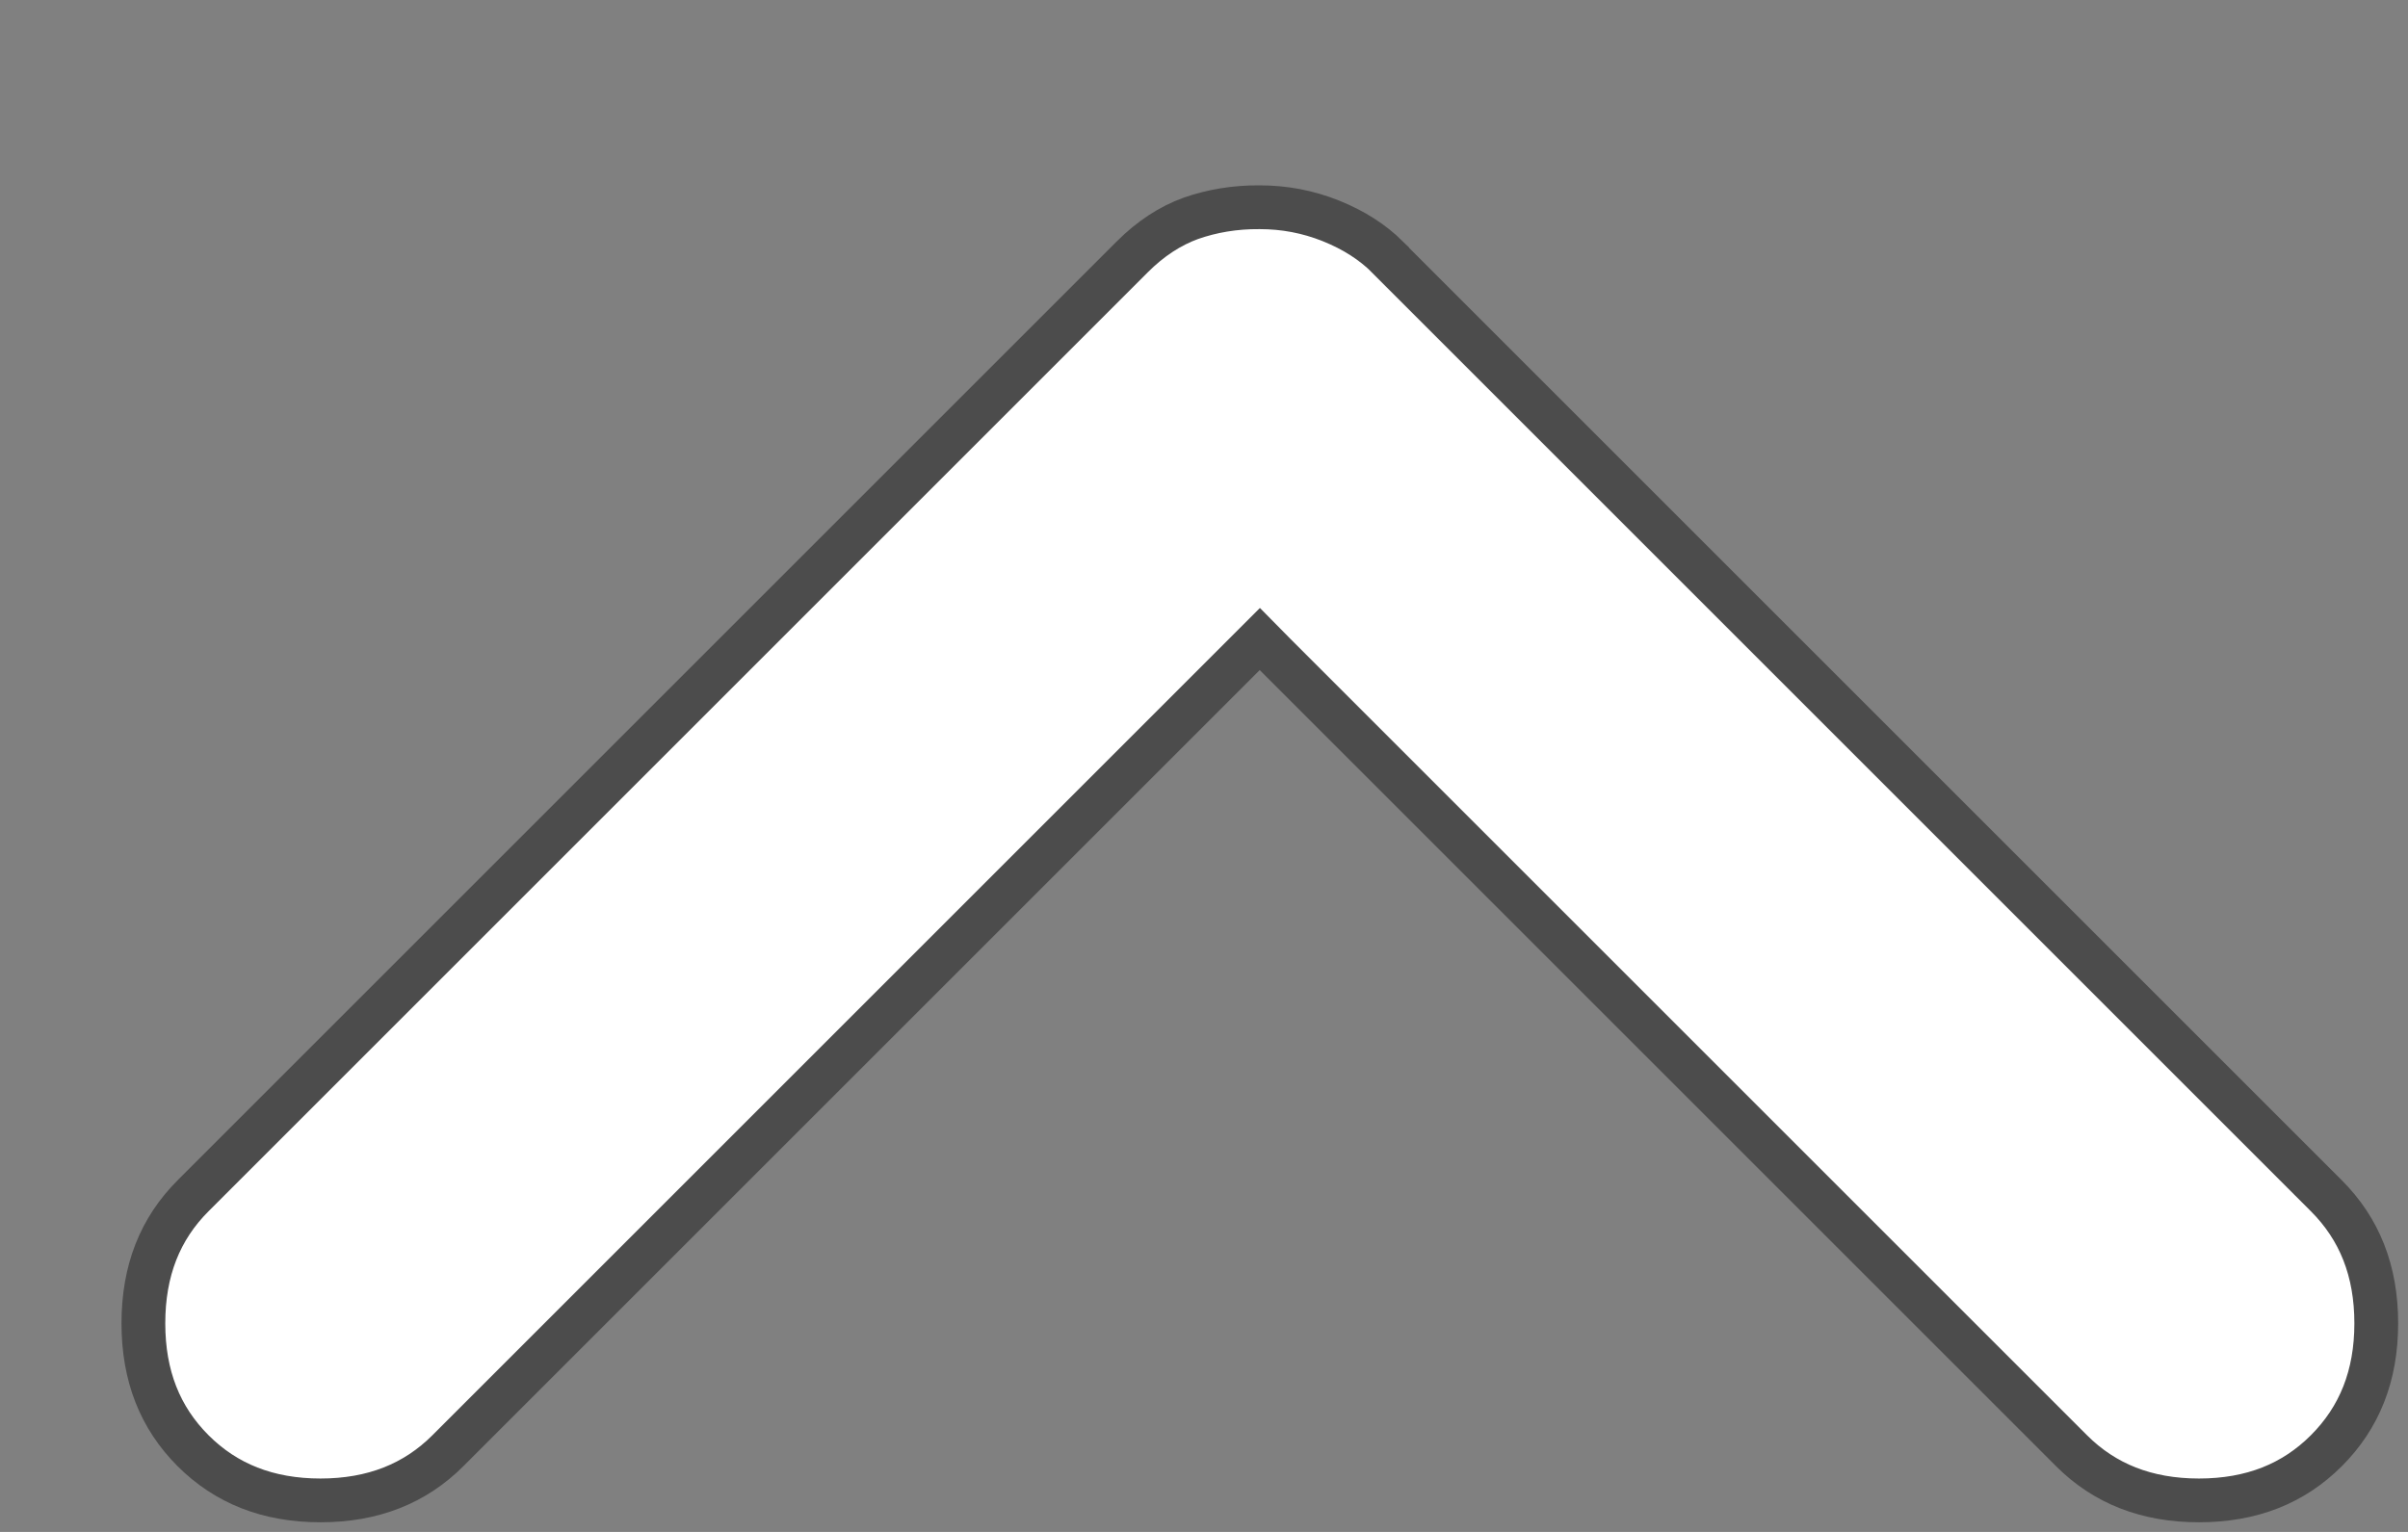<svg width="11" height="7" viewBox="0 0 11 7" fill="none" xmlns="http://www.w3.org/2000/svg">
  <rect x="0" y="0" width="11" height="7" fill="#808080" stroke="none"/>
  <path d="M5.754 0.947H5.755C5.866 0.947 5.974 0.967 6.079 1.009C6.186 1.052 6.27 1.107 6.337 1.173L6.337 1.174L10.627 5.464C10.778 5.615 10.855 5.806 10.855 6.047C10.855 6.287 10.778 6.478 10.627 6.629C10.477 6.779 10.286 6.856 10.045 6.856C9.805 6.856 9.613 6.779 9.463 6.629L5.825 2.991L5.755 2.92L5.684 2.991L2.046 6.629C1.896 6.779 1.704 6.856 1.464 6.856C1.224 6.856 1.032 6.779 0.882 6.629C0.731 6.478 0.655 6.287 0.655 6.047C0.655 5.806 0.731 5.615 0.882 5.464L5.172 1.174C5.257 1.089 5.346 1.032 5.439 0.998C5.536 0.964 5.641 0.946 5.754 0.947Z" fill="white" stroke="#4C4C4C" stroke-width="0.2"/>
</svg>
